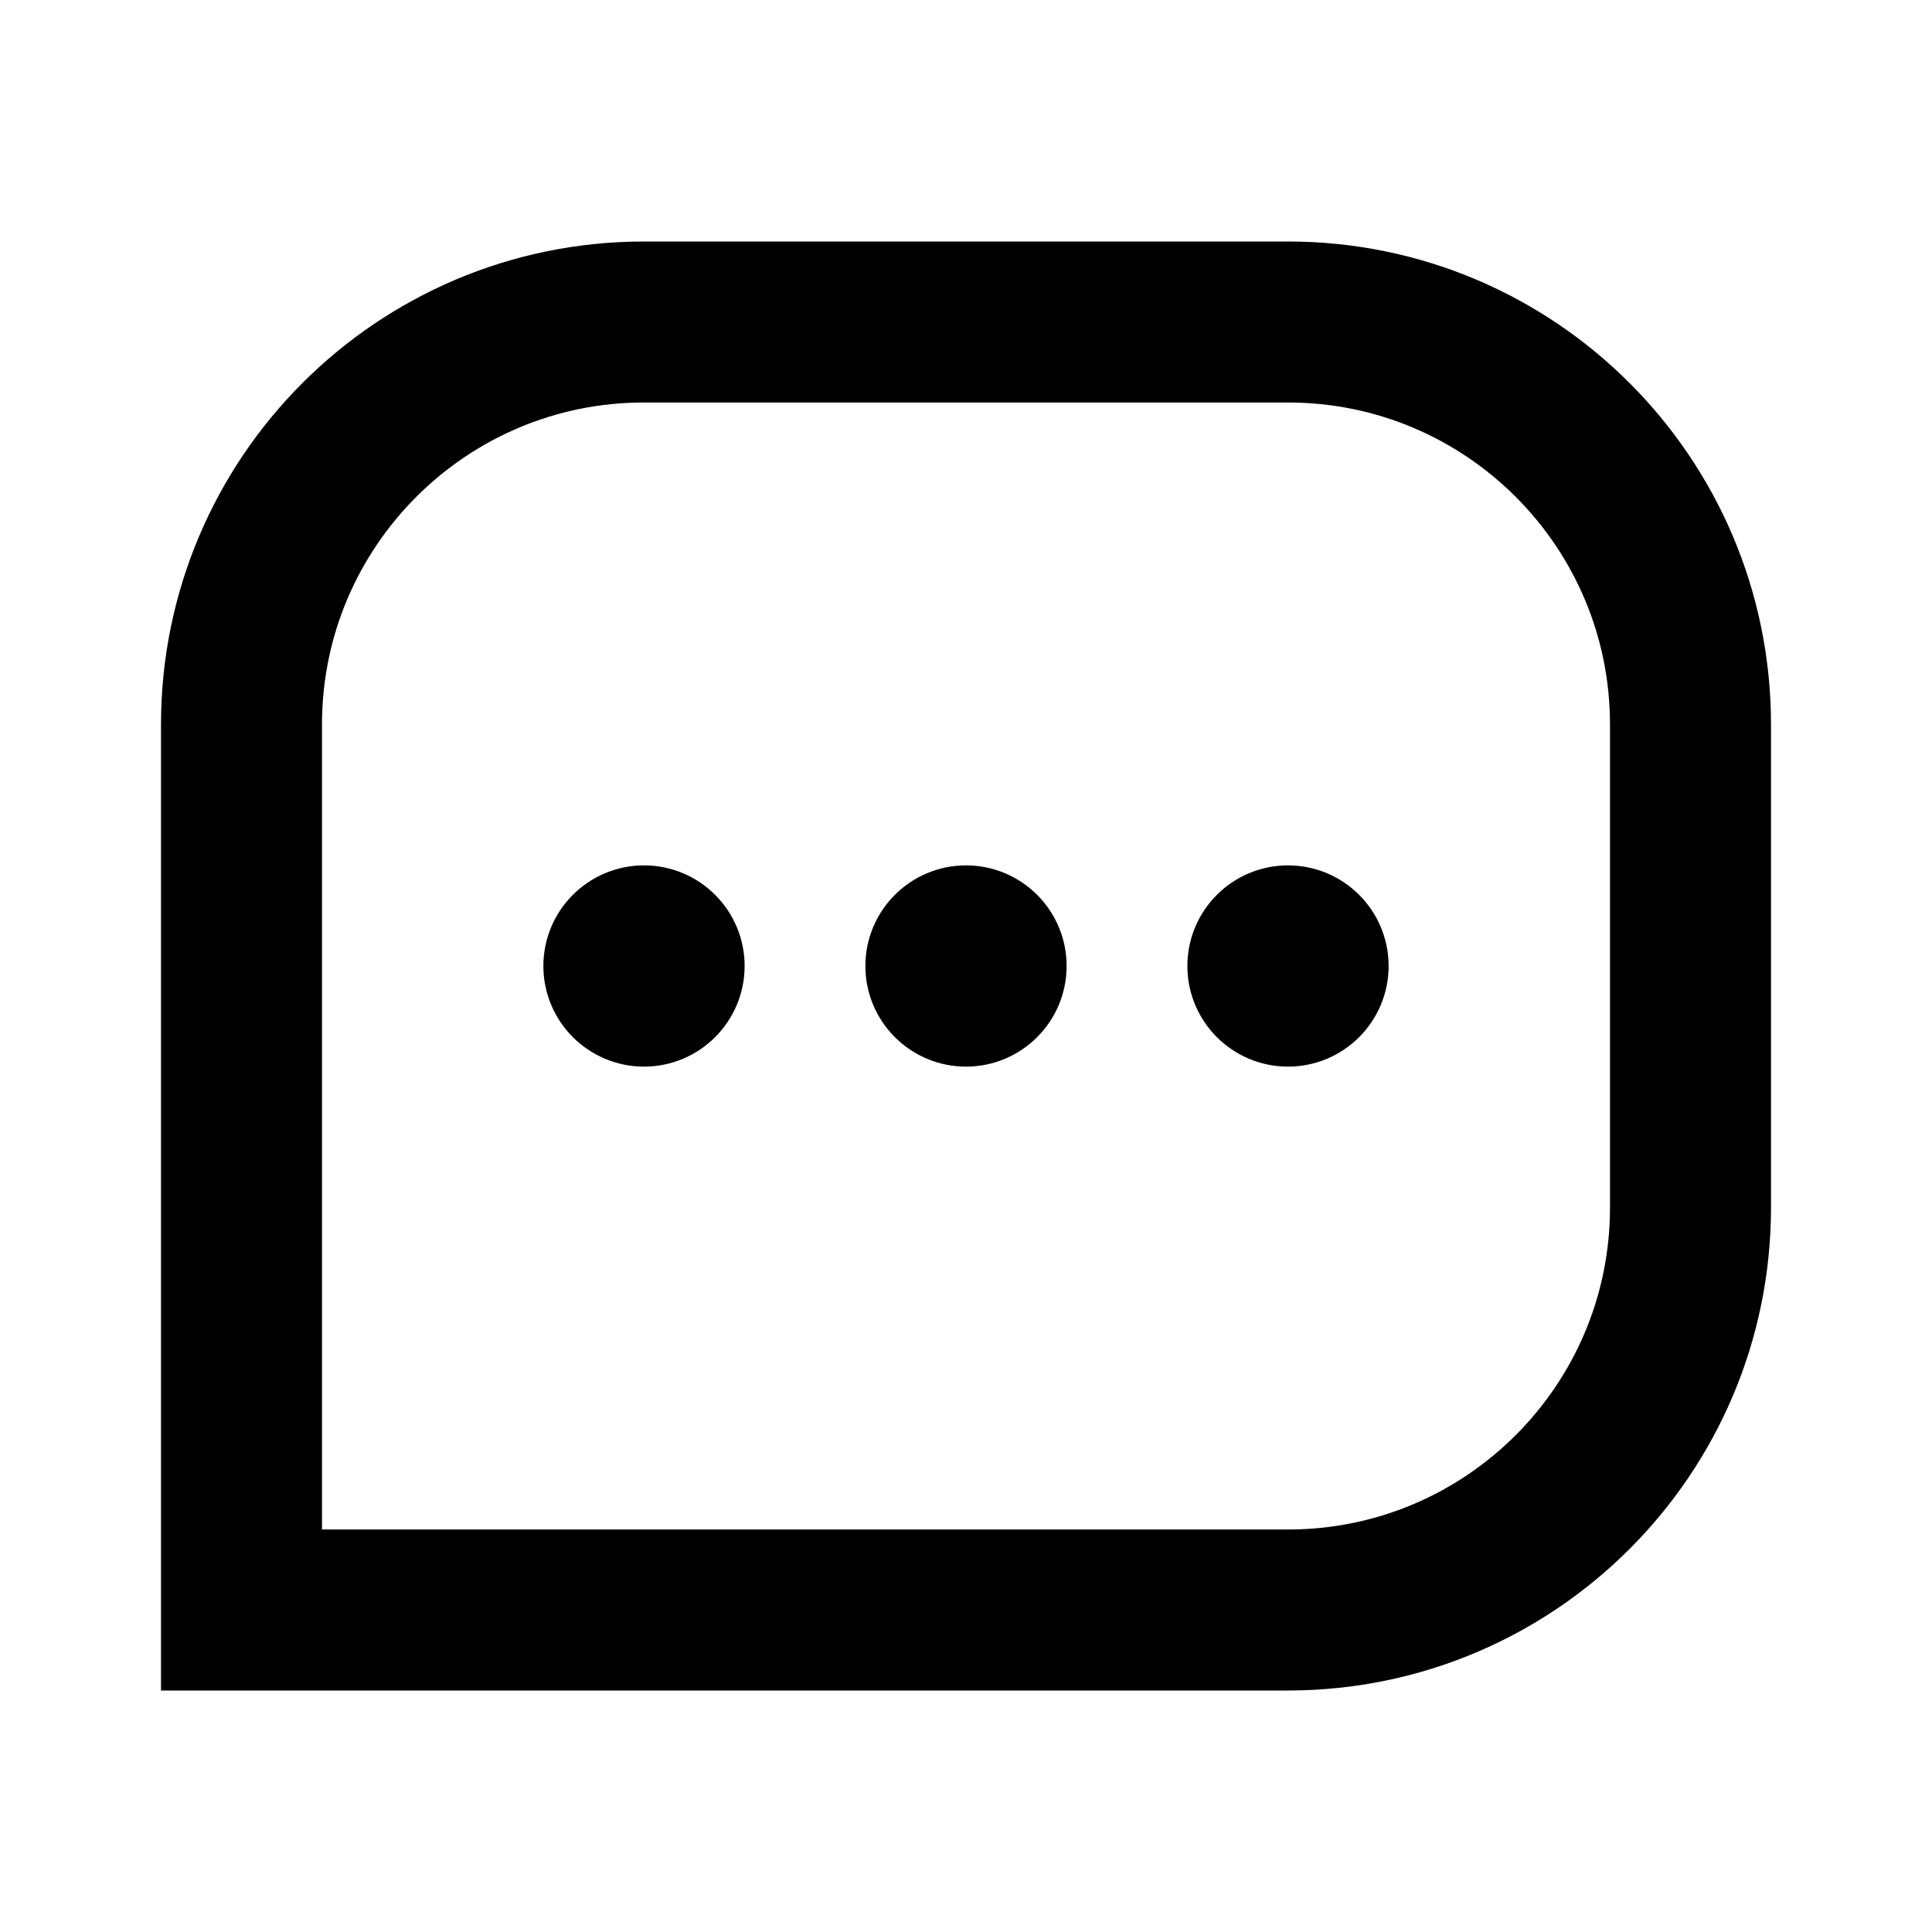 <svg width="24" height="24" viewBox="0 0 24 24" fill="none" xmlns="http://www.w3.org/2000/svg">
<path d="M3 9C3 6.239 5.239 4 8 4H16C18.761 4 21 6.239 21 9V15C21 17.761 18.761 20 16 20H3V9Z" stroke="black" stroke-width="2" stroke-linecap="square"/>
<path d="M8 11.125C8.483 11.125 8.875 11.517 8.875 12C8.875 12.483 8.483 12.875 8 12.875C7.517 12.875 7.125 12.483 7.125 12C7.125 11.517 7.517 11.125 8 11.125ZM12 11.125C12.483 11.125 12.875 11.517 12.875 12C12.875 12.483 12.483 12.875 12 12.875C11.517 12.875 11.125 12.483 11.125 12C11.125 11.517 11.517 11.125 12 11.125ZM16 11.125C16.483 11.125 16.875 11.517 16.875 12C16.875 12.483 16.483 12.875 16 12.875C15.517 12.875 15.125 12.483 15.125 12C15.125 11.517 15.517 11.125 16 11.125Z" fill="black" stroke="black" stroke-width="0.75" stroke-linecap="square"/>
</svg>

